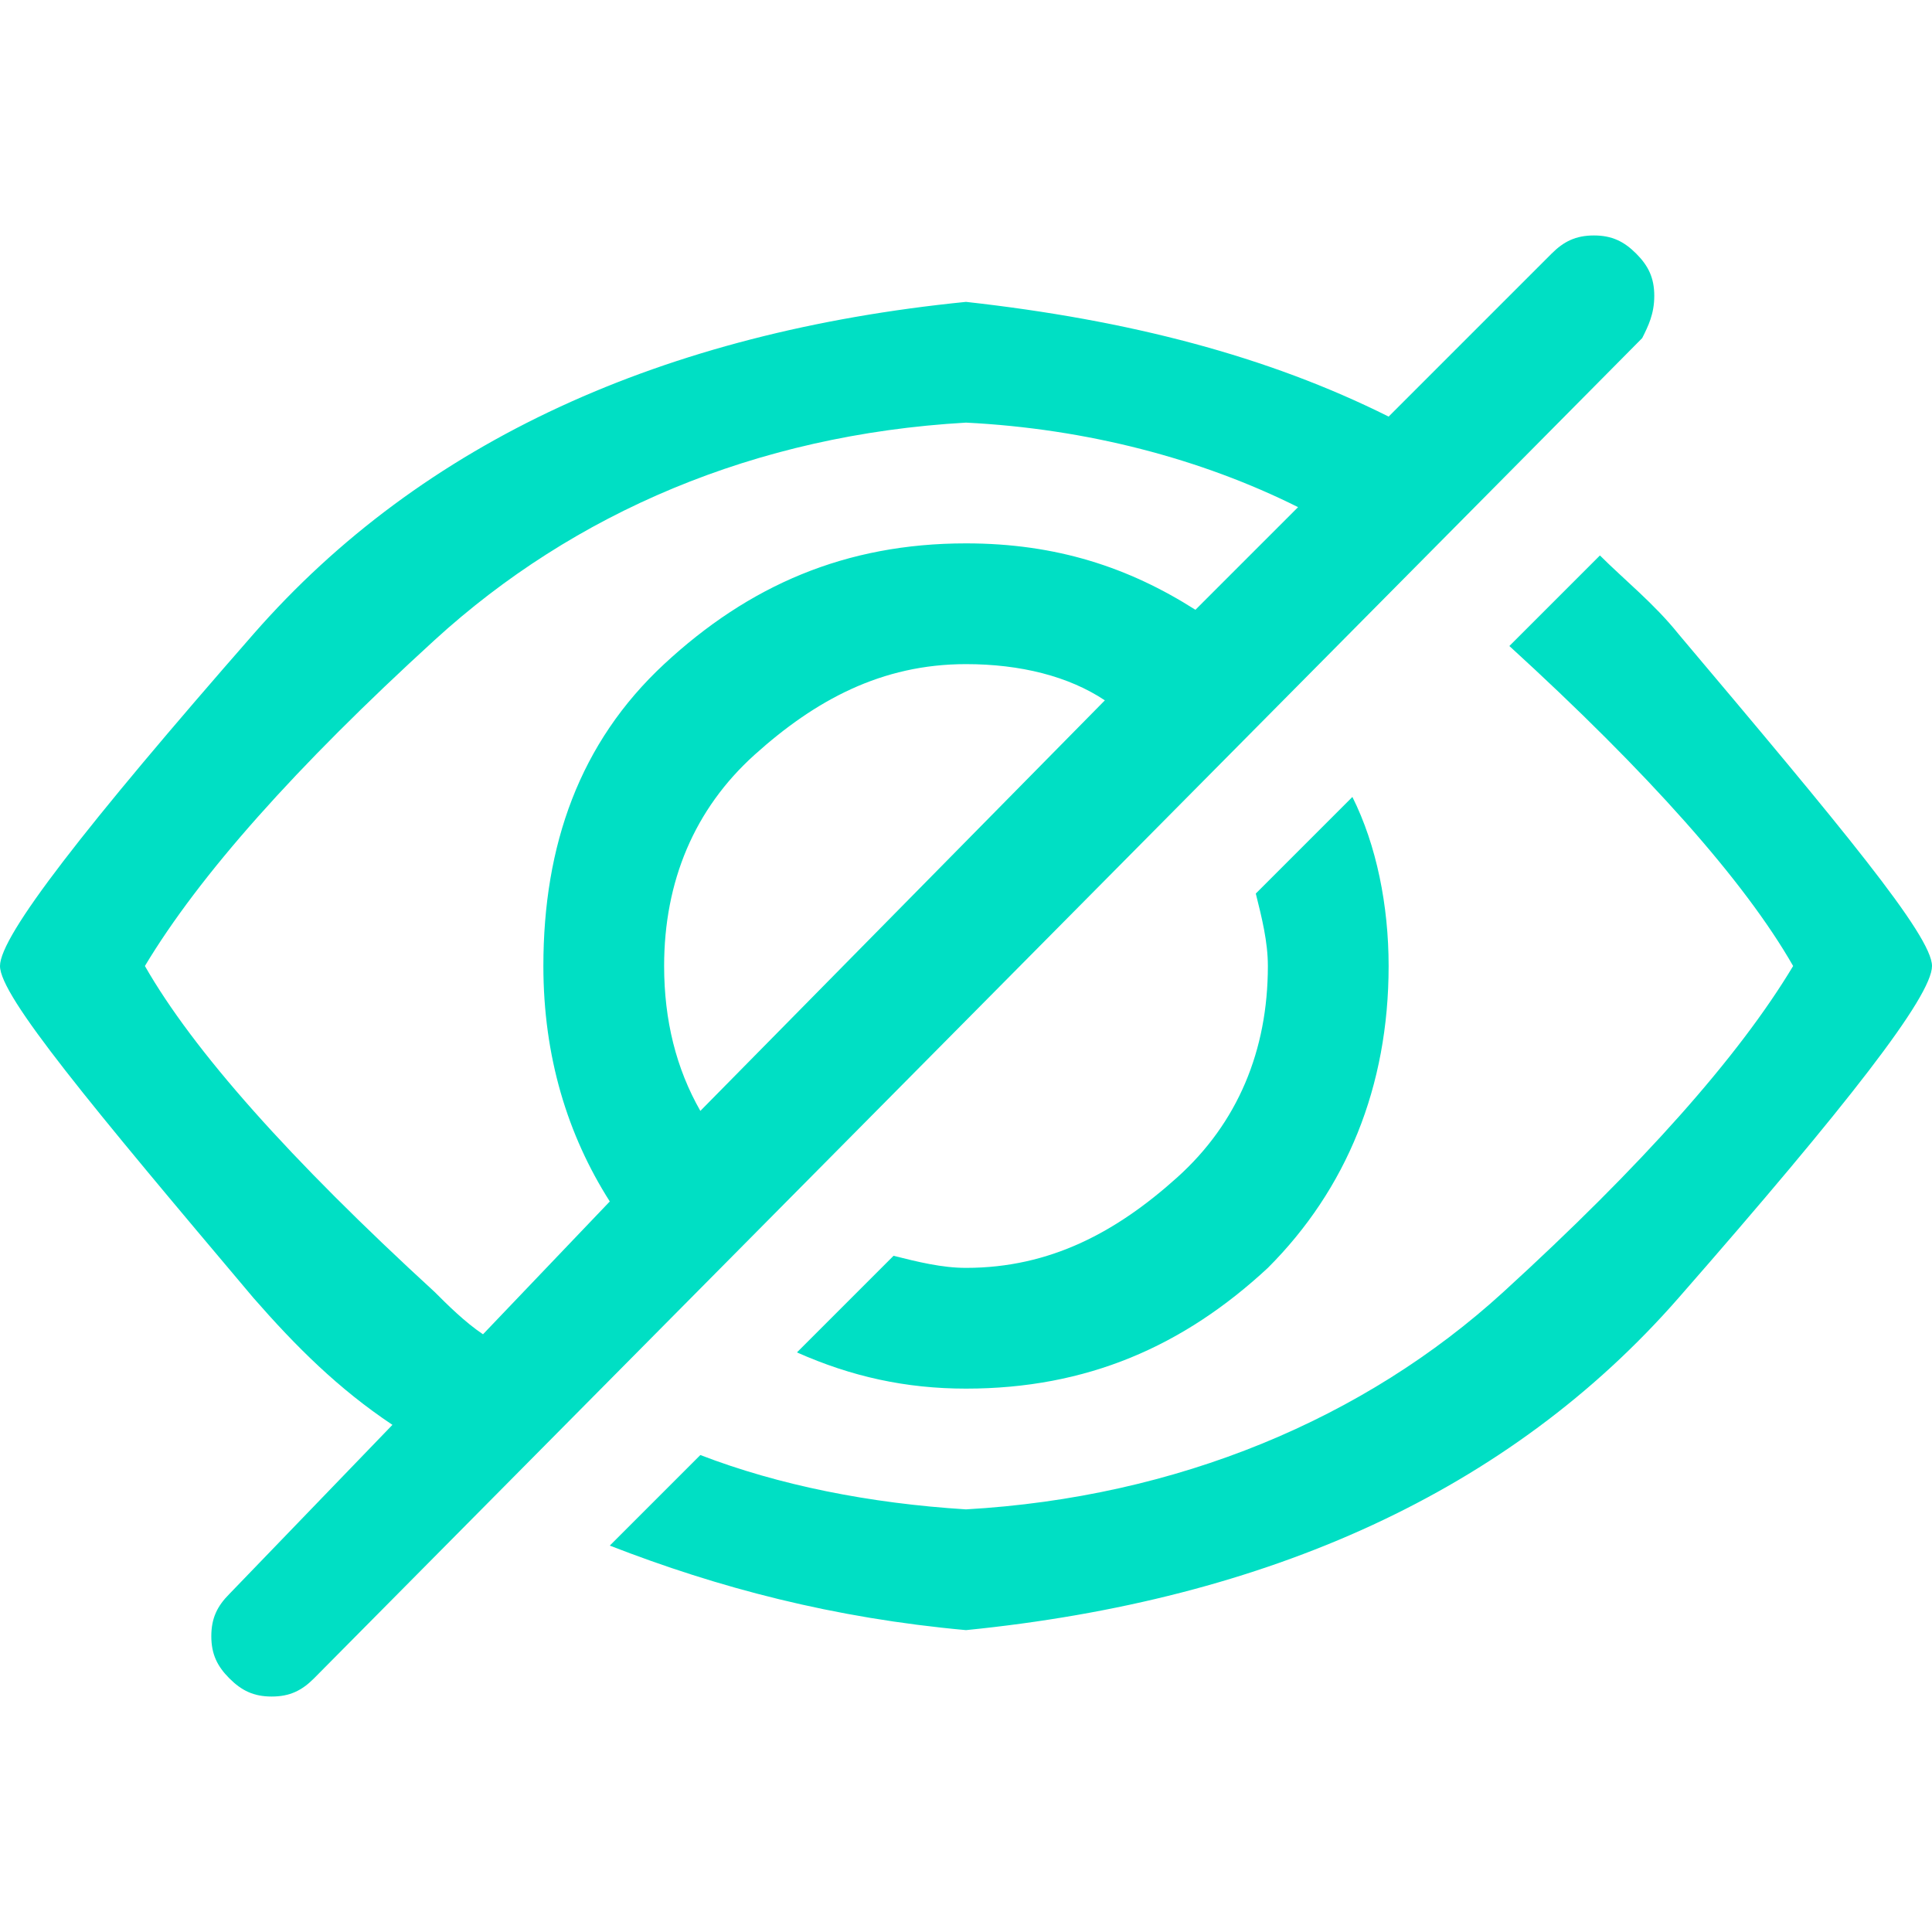 <svg xmlns="http://www.w3.org/2000/svg" width="44" height="44" viewBox="0 0 1024 1024"><path fill="#00dfc4" d="M876.8 156.8c0-9.6-3.2-16-9.6-22.4c-6.4-6.4-12.8-9.6-22.4-9.6c-9.6 0-16 3.2-22.4 9.6L736 220.8c-64-32-137.6-51.2-224-60.8c-160 16-288 73.6-377.6 176C44.8 438.4 0 496 0 512s48 73.6 134.4 176c22.4 25.6 44.8 48 73.6 67.2l-86.4 89.6c-6.4 6.4-9.6 12.8-9.6 22.4c0 9.6 3.2 16 9.6 22.4c6.4 6.4 12.8 9.6 22.4 9.6c9.6 0 16-3.2 22.4-9.6l704-710.4c3.2-6.4 6.4-12.8 6.4-22.4Zm-646.4 528c-76.8-70.4-128-128-153.6-172.8c28.8-48 80-105.6 153.6-172.8C304 272 400 230.4 512 224c64 3.2 124.8 19.2 176 44.8l-54.4 54.4C598.4 300.8 560 288 512 288c-64 0-115.2 22.4-160 64s-64 96-64 160c0 48 12.8 89.6 35.2 124.8L256 707.2c-9.6-6.4-19.2-16-25.6-22.4Zm140.8-96c-12.8-22.4-19.2-48-19.2-76.8c0-44.8 16-83.2 48-112c32-28.8 67.2-48 112-48c28.8 0 54.4 6.4 73.6 19.2L371.2 588.8ZM889.599 336c-12.8-16-28.8-28.8-41.6-41.6l-48 48c73.6 67.2 124.8 124.8 150.4 169.6c-28.8 48-80 105.6-153.6 172.8c-73.6 67.2-172.8 108.8-284.8 115.2c-51.2-3.2-99.2-12.8-140.8-28.8l-48 48c57.6 22.4 118.4 38.4 188.8 44.8c160-16 288-73.6 377.6-176C979.199 585.6 1024 528 1024 512s-48.001-73.6-134.401-176Z"/><path fill="#00dfc4" d="M511.998 672c-12.8 0-25.6-3.2-38.4-6.4l-51.2 51.2c28.8 12.8 57.6 19.2 89.6 19.2c64 0 115.2-22.4 160-64c41.6-41.6 64-96 64-160c0-32-6.4-64-19.2-89.6l-51.2 51.2c3.2 12.8 6.4 25.6 6.4 38.4c0 44.8-16 83.2-48 112c-32 28.8-67.2 48-112 48Z"/></svg>